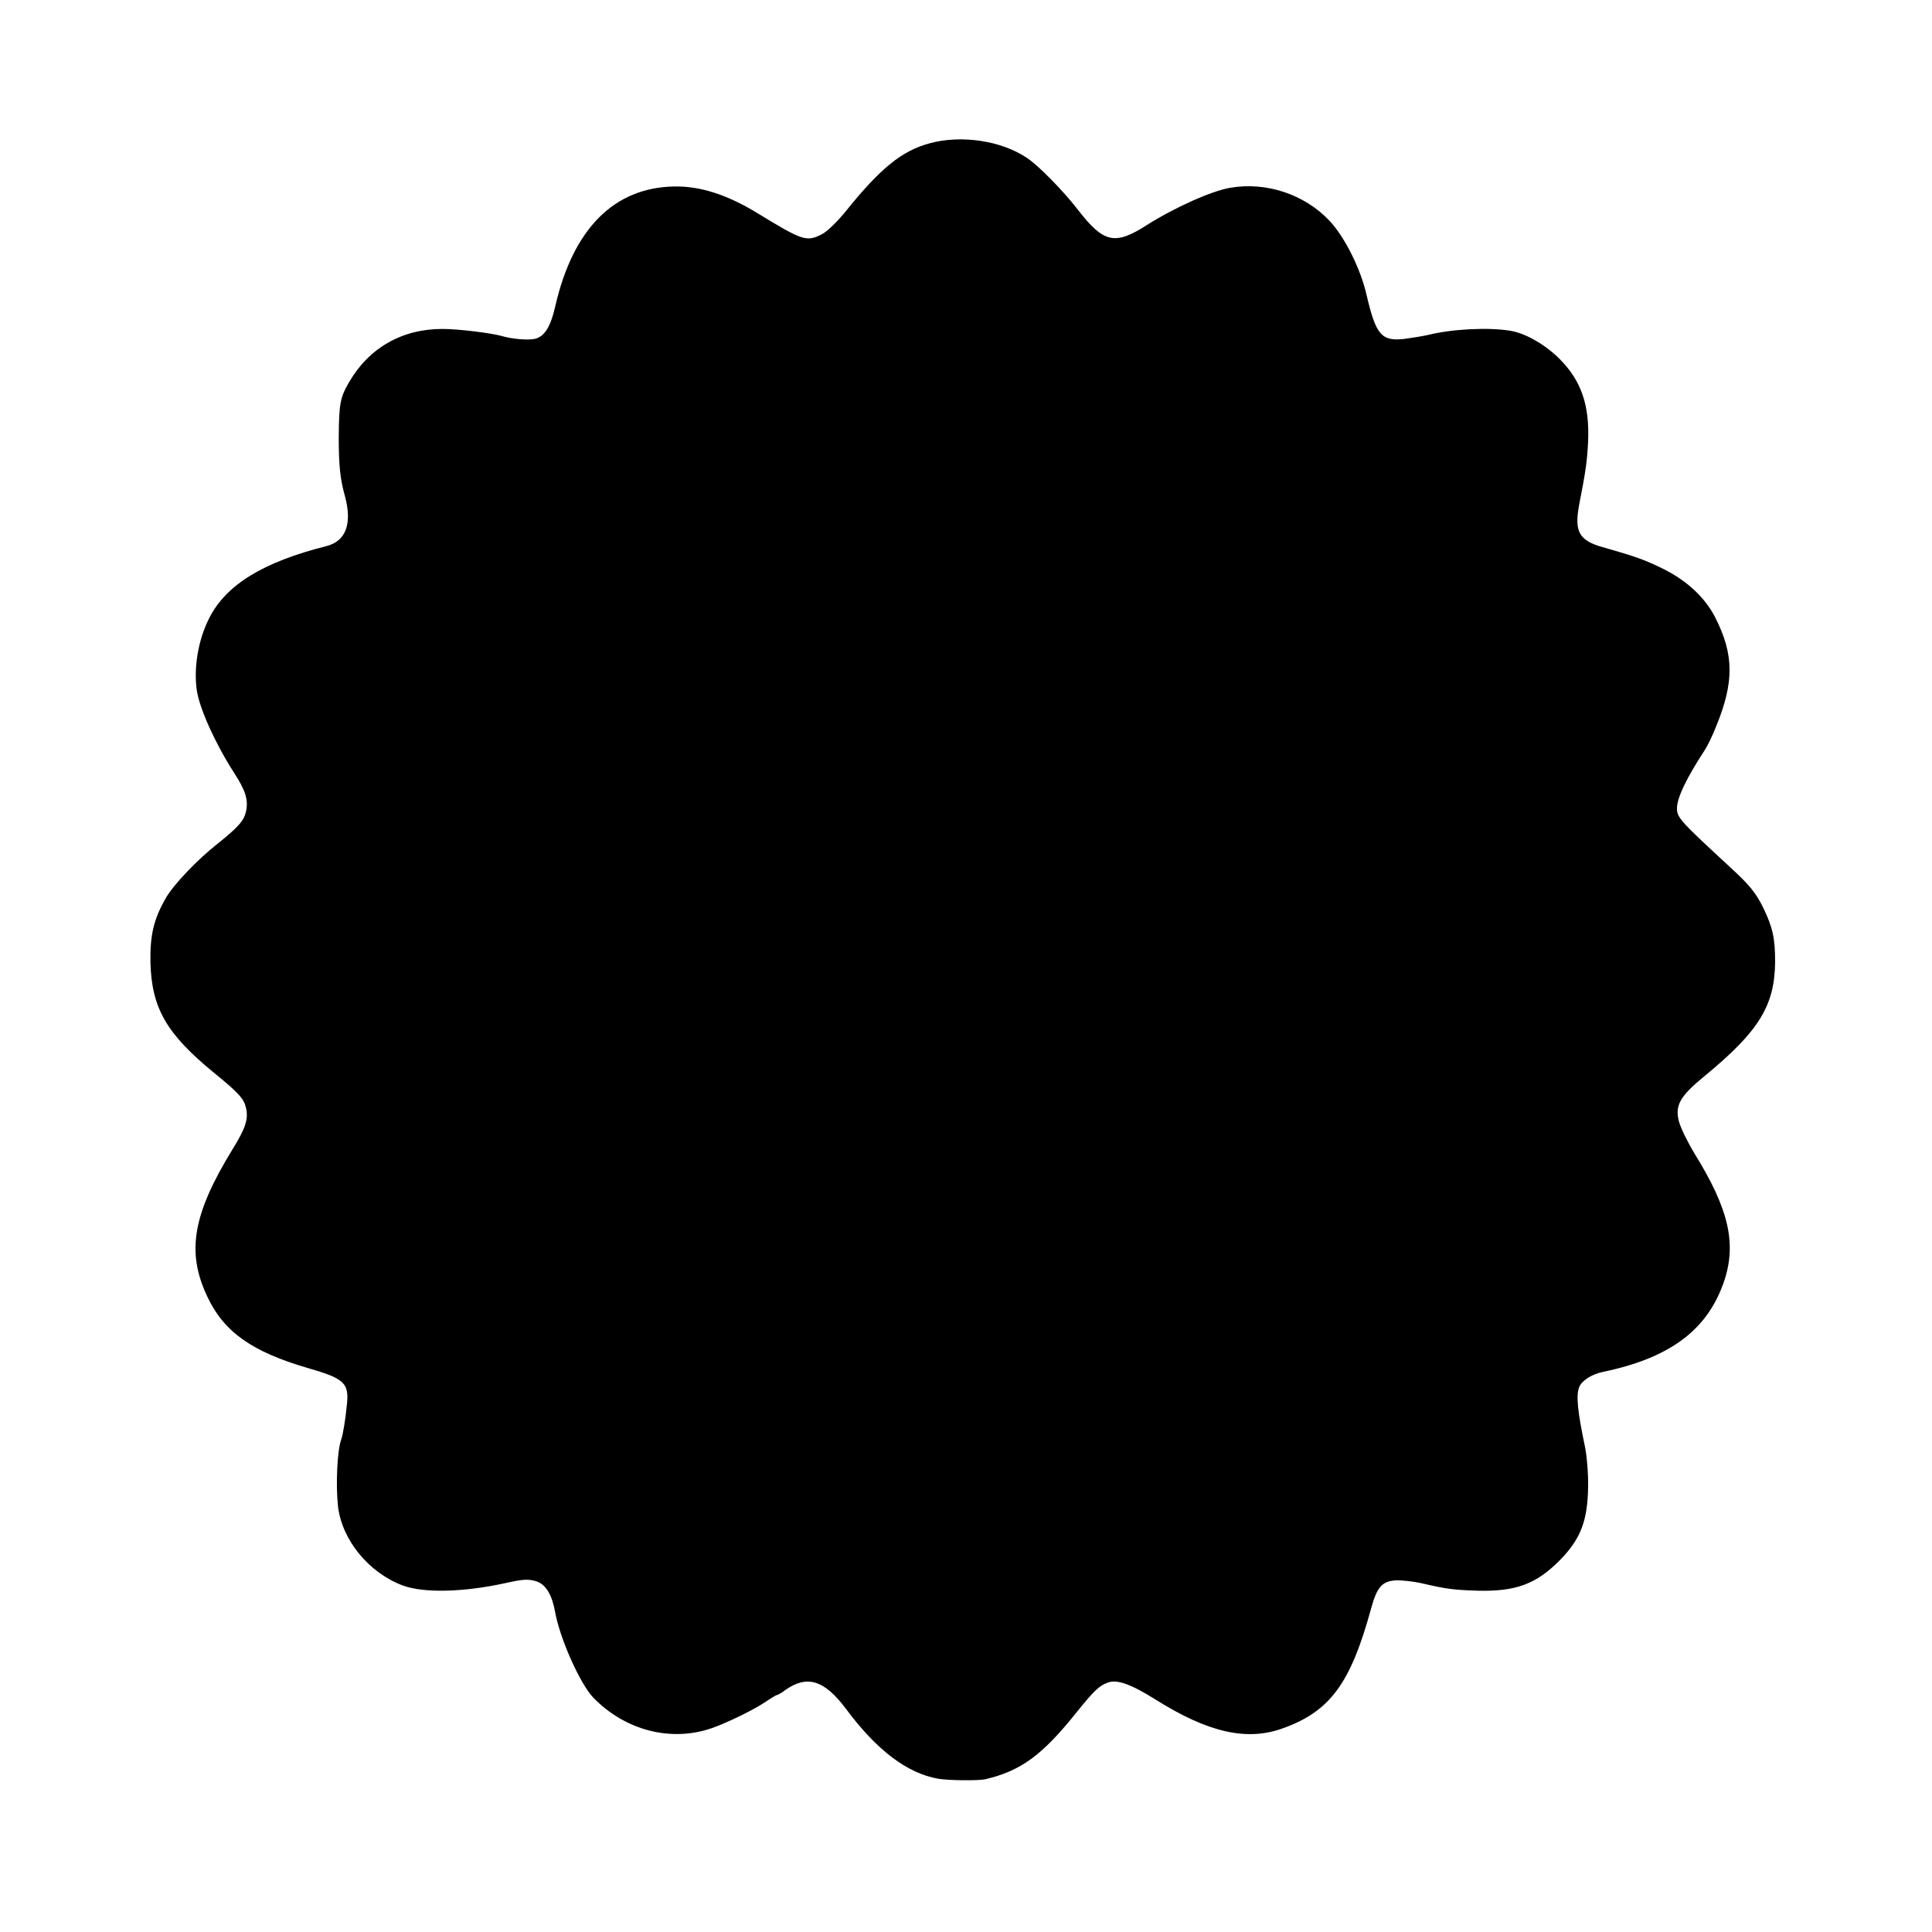 <?xml version="1.0" standalone="no"?>
<!DOCTYPE svg PUBLIC "-//W3C//DTD SVG 20010904//EN"
 "http://www.w3.org/TR/2001/REC-SVG-20010904/DTD/svg10.dtd">
<svg version="1.0" xmlns="http://www.w3.org/2000/svg"
 width="750pt" height="750pt" viewBox="0 0 750 750"
 preserveAspectRatio="xMidYMid meet">
<g transform="translate(0,750) scale(0.1,-0.1)"
fill="#000000" stroke="none">
<path d="M3610 6944 c-109 -29 -192 -97 -325 -262 -32 -40 -74 -81 -94 -91
-60 -31 -75 -26 -253 83 -117 71 -221 104 -321 102 -233 -4 -392 -164 -461
-463 -19 -84 -43 -121 -82 -129 -28 -5 -86 0 -124 11 -40 12 -172 28 -230 28
-157 1 -286 -72 -364 -205 -36 -62 -40 -84 -41 -218 0 -110 6 -161 24 -226 29
-107 4 -175 -72 -194 -245 -62 -388 -149 -454 -278 -43 -83 -62 -193 -49 -282
11 -72 71 -205 144 -319 45 -69 57 -107 47 -151 -8 -36 -29 -60 -110 -125 -80
-63 -170 -158 -200 -209 -48 -83 -63 -145 -61 -253 5 -177 62 -276 246 -427
97 -79 117 -101 125 -137 10 -44 -2 -79 -52 -160 -155 -253 -181 -400 -97
-575 64 -135 173 -212 390 -275 139 -40 159 -58 151 -138 -6 -62 -15 -118 -23
-141 -15 -43 -21 -173 -12 -257 15 -131 120 -259 252 -308 81 -30 236 -26 396
9 71 16 92 17 123 7 36 -12 60 -52 72 -119 18 -102 97 -279 148 -332 124 -128
303 -174 462 -118 57 20 160 70 203 99 24 16 45 29 48 29 3 0 18 8 32 19 85
60 152 40 237 -74 119 -160 237 -249 357 -270 39 -7 156 -8 183 -2 139 33 221
93 356 262 66 82 86 101 119 113 36 14 91 -6 188 -67 201 -126 350 -160 487
-112 188 66 268 174 349 472 22 78 42 101 94 104 24 1 68 -4 100 -11 94 -22
123 -26 216 -29 150 -4 229 25 322 119 81 83 107 153 109 284 1 51 -5 121 -12
155 -29 137 -35 200 -23 231 9 26 49 51 91 60 257 53 402 159 468 341 55 151
25 288 -111 507 -26 43 -53 98 -60 123 -17 63 3 99 97 176 213 175 274 274
276 444 0 92 -9 134 -46 211 -29 58 -52 87 -126 155 -197 182 -209 195 -209
231 0 41 37 118 109 228 9 14 29 54 43 90 70 171 70 278 -3 422 -39 77 -108
142 -199 188 -73 36 -105 48 -239 86 -91 26 -110 60 -91 163 27 138 31 171 35
246 6 142 -26 236 -110 321 -56 56 -132 100 -192 110 -85 14 -225 7 -318 -16
-22 -5 -65 -12 -96 -16 -86 -9 -108 16 -144 171 -23 102 -86 227 -144 288 -97
103 -246 152 -385 128 -73 -12 -219 -78 -326 -146 -122 -78 -166 -68 -265 60
-58 75 -155 174 -200 203 -99 66 -253 89 -375 56z"/>
</g>
</svg>
